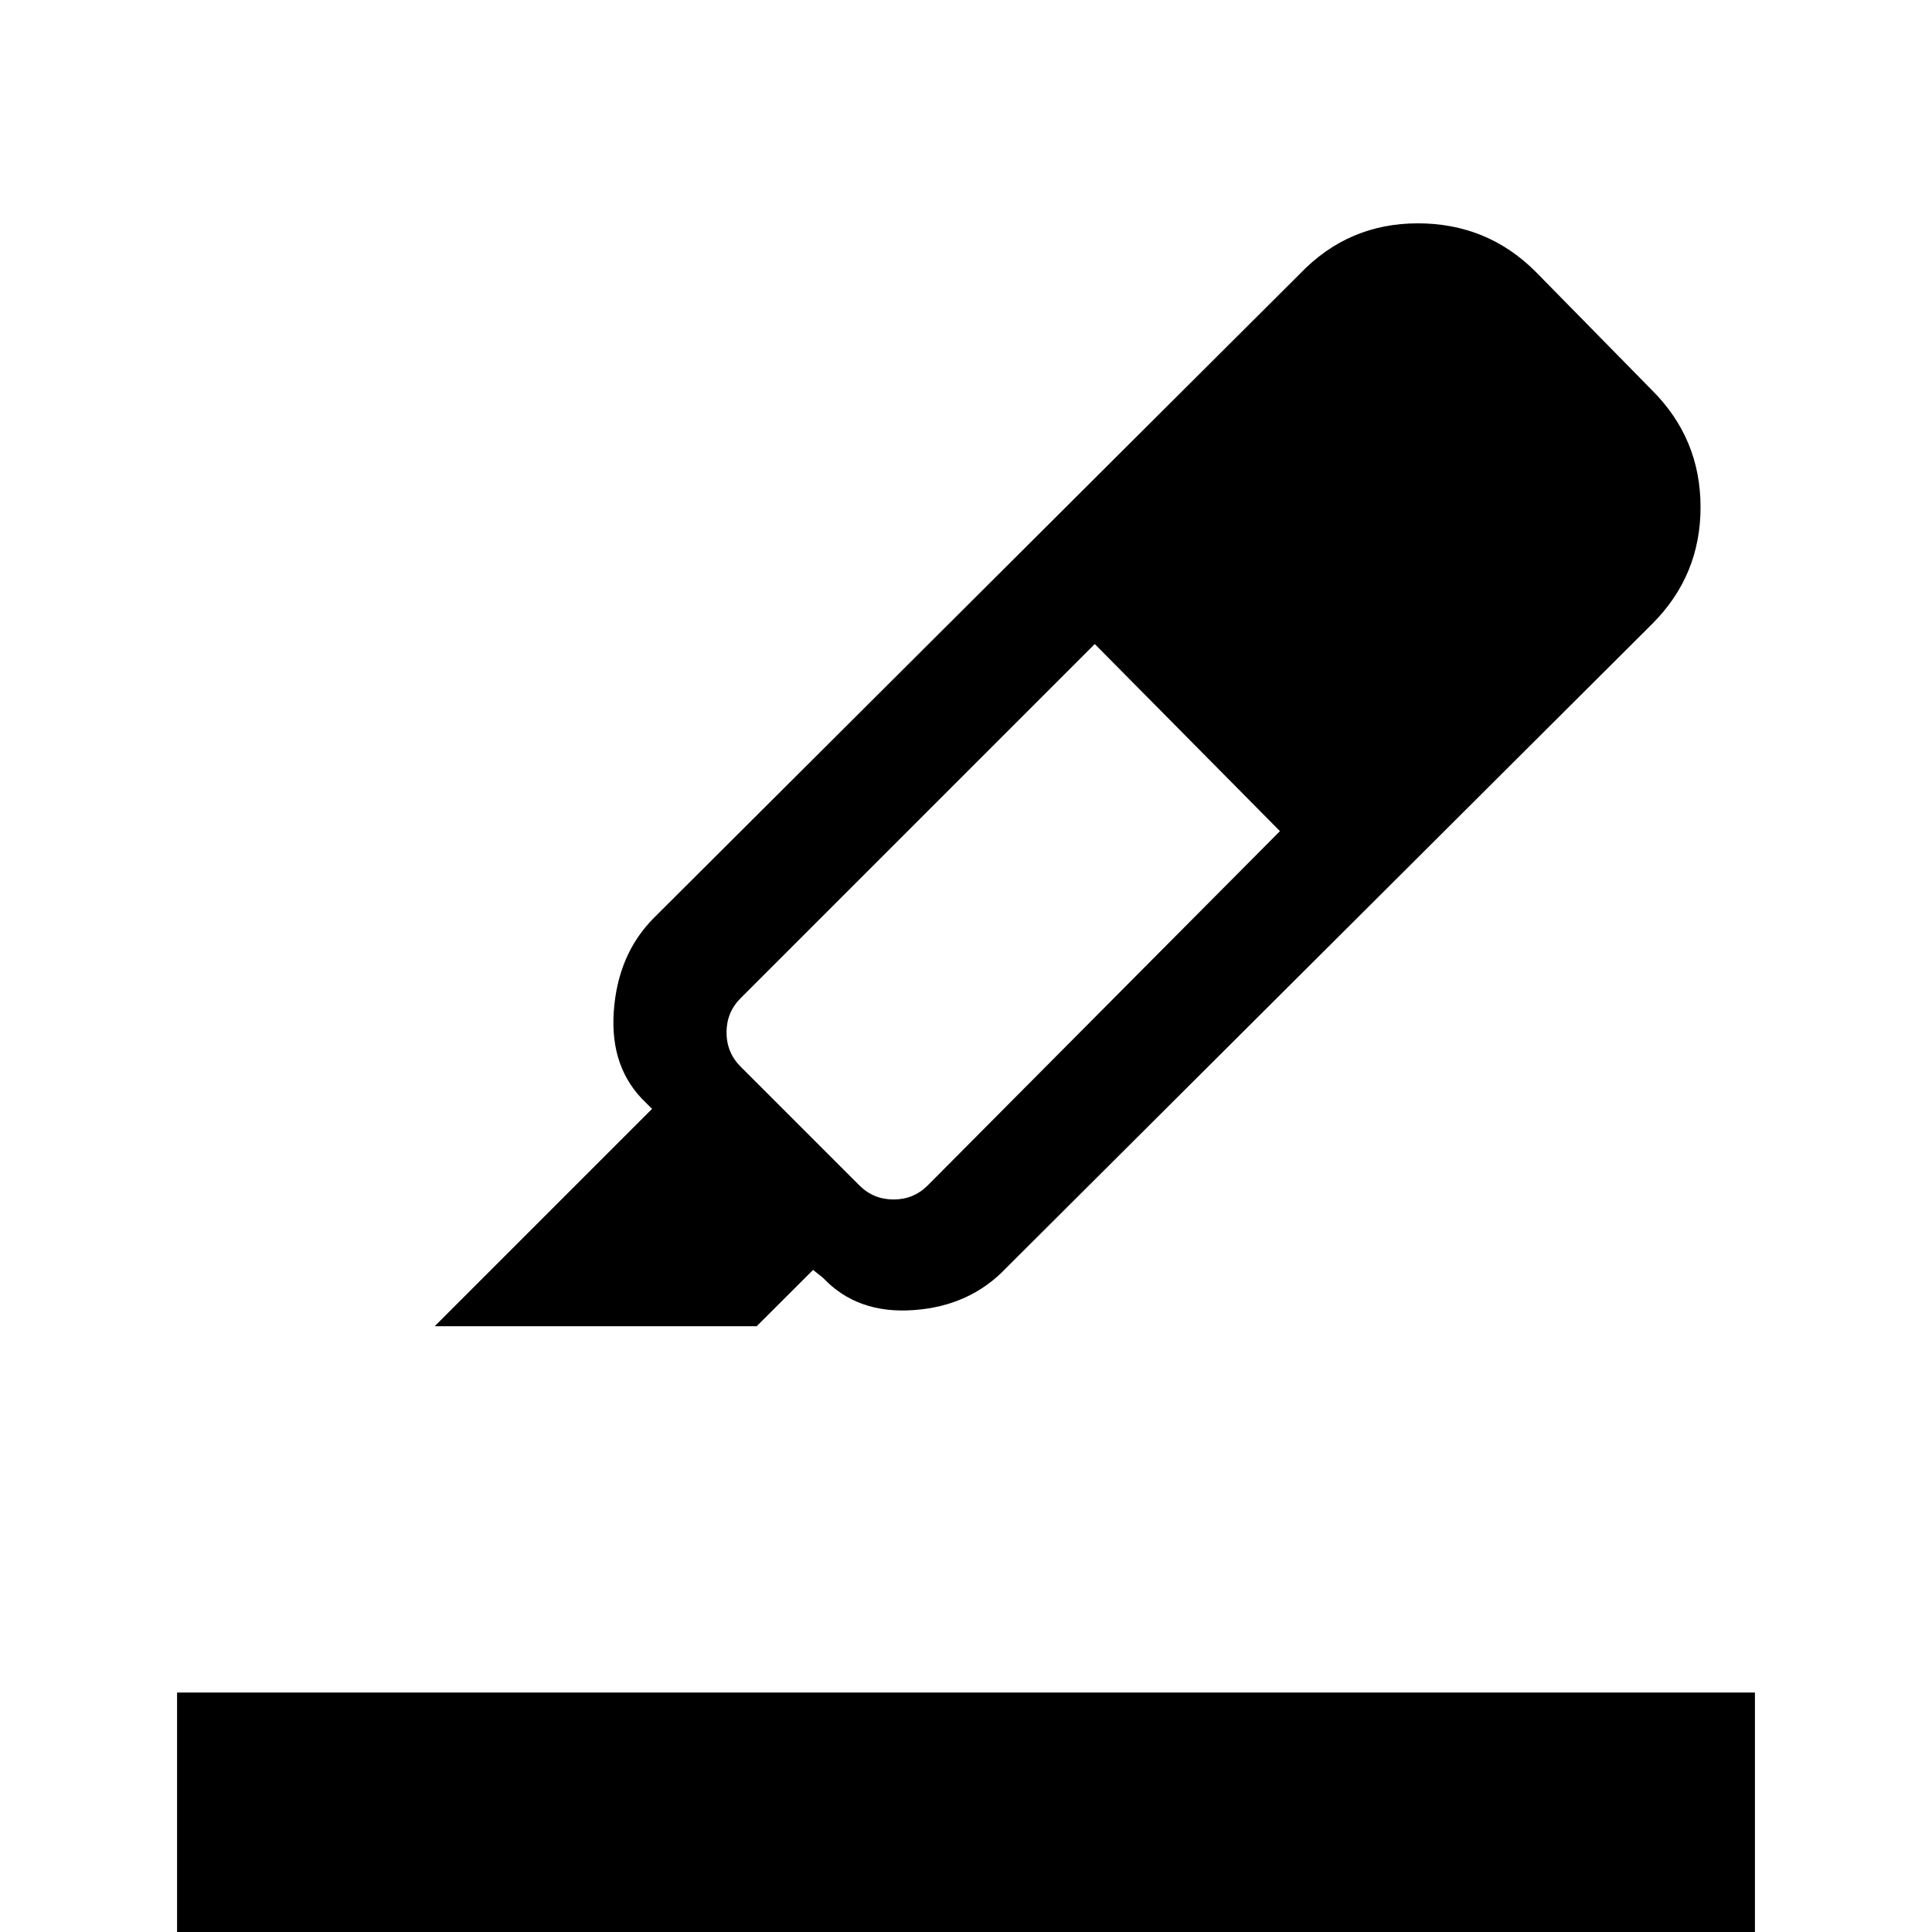 <svg xmlns="http://www.w3.org/2000/svg" height="20" width="20"><path d="m4.5 13.729 2.25-2.25-.062-.062q-.376-.355-.334-.948.042-.594.417-.969l6.687-6.667q.5-.521 1.219-.521.719 0 1.219.5l1.208 1.23q.5.5.5 1.208t-.5 1.208l-6.687 6.667q-.375.396-.959.437-.583.042-.937-.333l-.104-.083-.584.583Zm7.75-6.021Zm1 .896-1.917-1.937-3.666 3.666q-.146.146-.146.355 0 .208.146.354l1.229 1.229q.146.146.354.146t.354-.146ZM1.833 20.938v-3.417h16.334v3.417Z"/></svg>